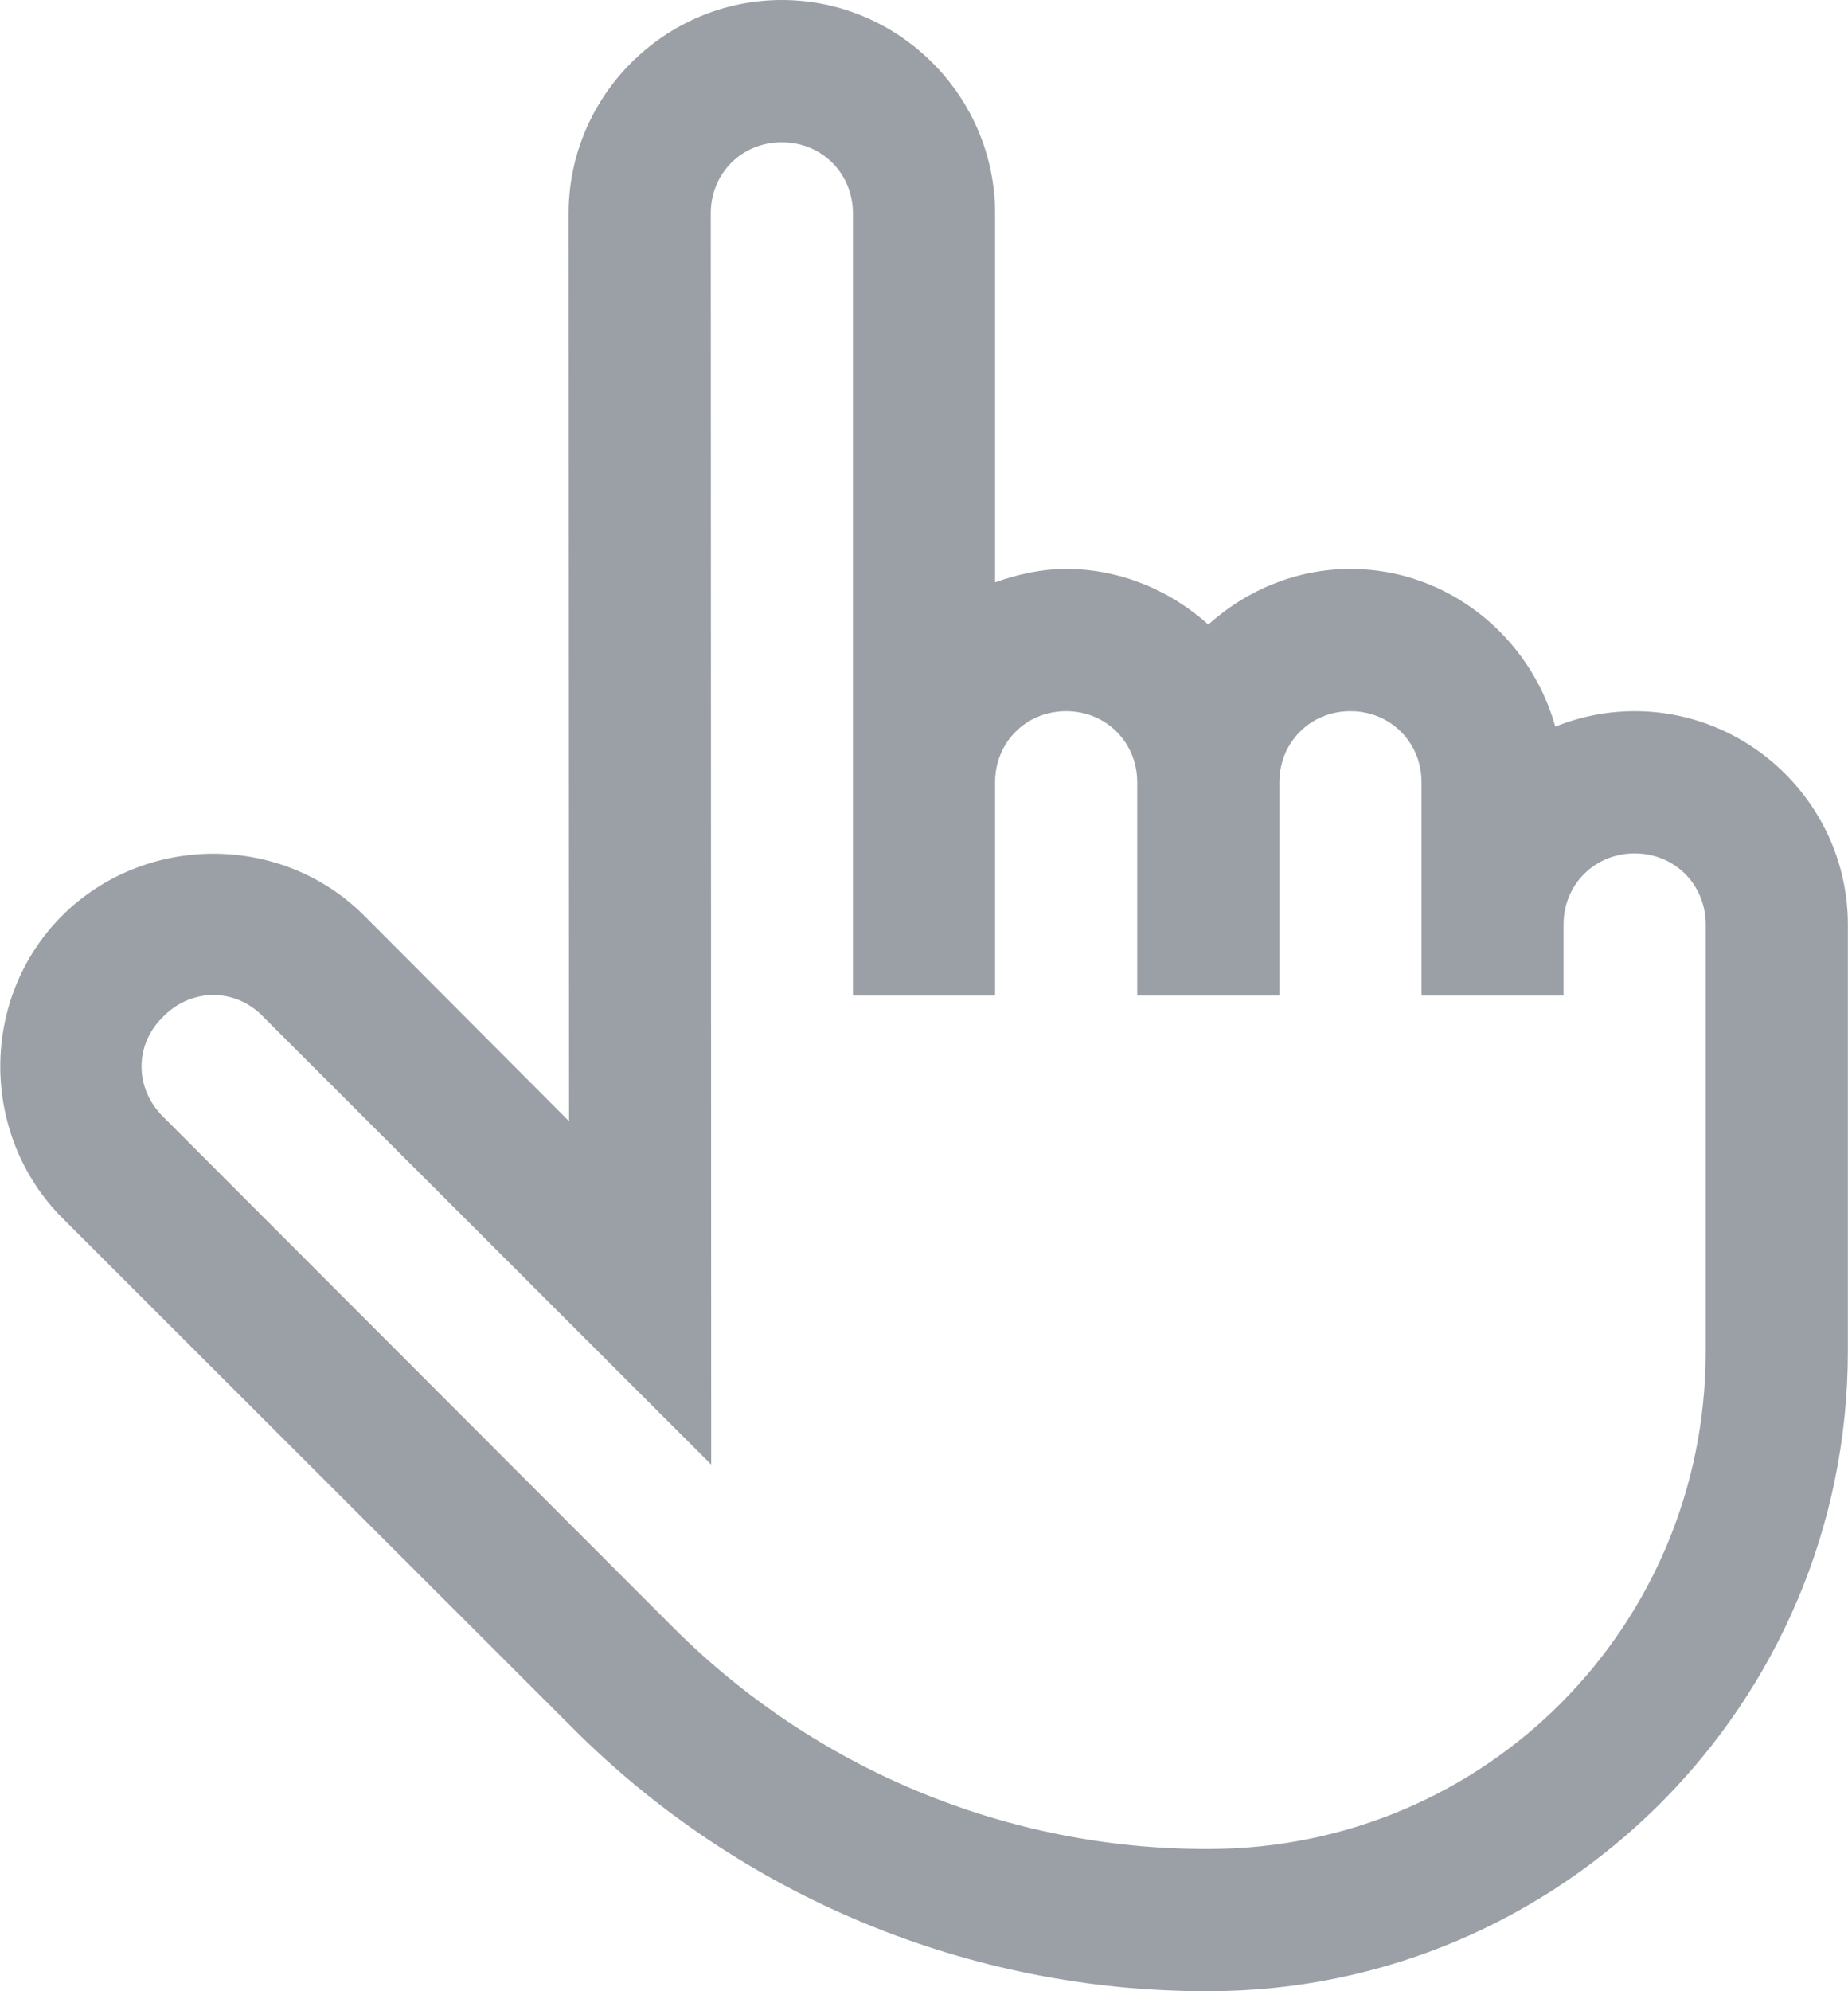 <svg width="13" height="14" viewBox="0 0 13 14" fill="none" xmlns="http://www.w3.org/2000/svg">
<path d="M5.5 0C4.675 0 4 0.676 4 1.5L4.003 7.883L2.562 6.438C1.98 5.855 1.019 5.859 0.437 6.438C-0.145 7.02 -0.141 7.98 0.437 8.562L4.031 12.152C5.214 13.336 6.824 14.004 8.5 14C10.98 14 12.999 11.98 12.999 9.5V6.5C12.999 5.676 12.324 5 11.499 5C11.304 5 11.113 5.039 10.941 5.109C10.765 4.477 10.187 4 9.5 4C9.117 4 8.765 4.152 8.5 4.391C8.234 4.152 7.882 4 7.5 4C7.324 4 7.156 4.039 7 4.094V1.5C7 0.676 6.324 0 5.5 0ZM5.5 1C5.781 1 6 1.219 6 1.5V7H7V5.5C7 5.219 7.218 5 7.5 5C7.781 5 8 5.219 8 5.5V7H9V5.5C9 5.219 9.218 5 9.5 5C9.781 5 10 5.219 10 5.5V7H10.999V6.5C10.999 6.219 11.218 6 11.499 6C11.781 6 11.999 6.219 11.999 6.5V9.5C11.999 11.441 10.441 13 8.5 13C7.089 13.004 5.734 12.441 4.734 11.441L1.148 7.852C0.945 7.652 0.945 7.344 1.148 7.148C1.347 6.945 1.656 6.945 1.851 7.148L5.003 10.297L5 1.5C5 1.219 5.218 1 5.5 1Z" fill="#9AA0A6"/>
</svg>
